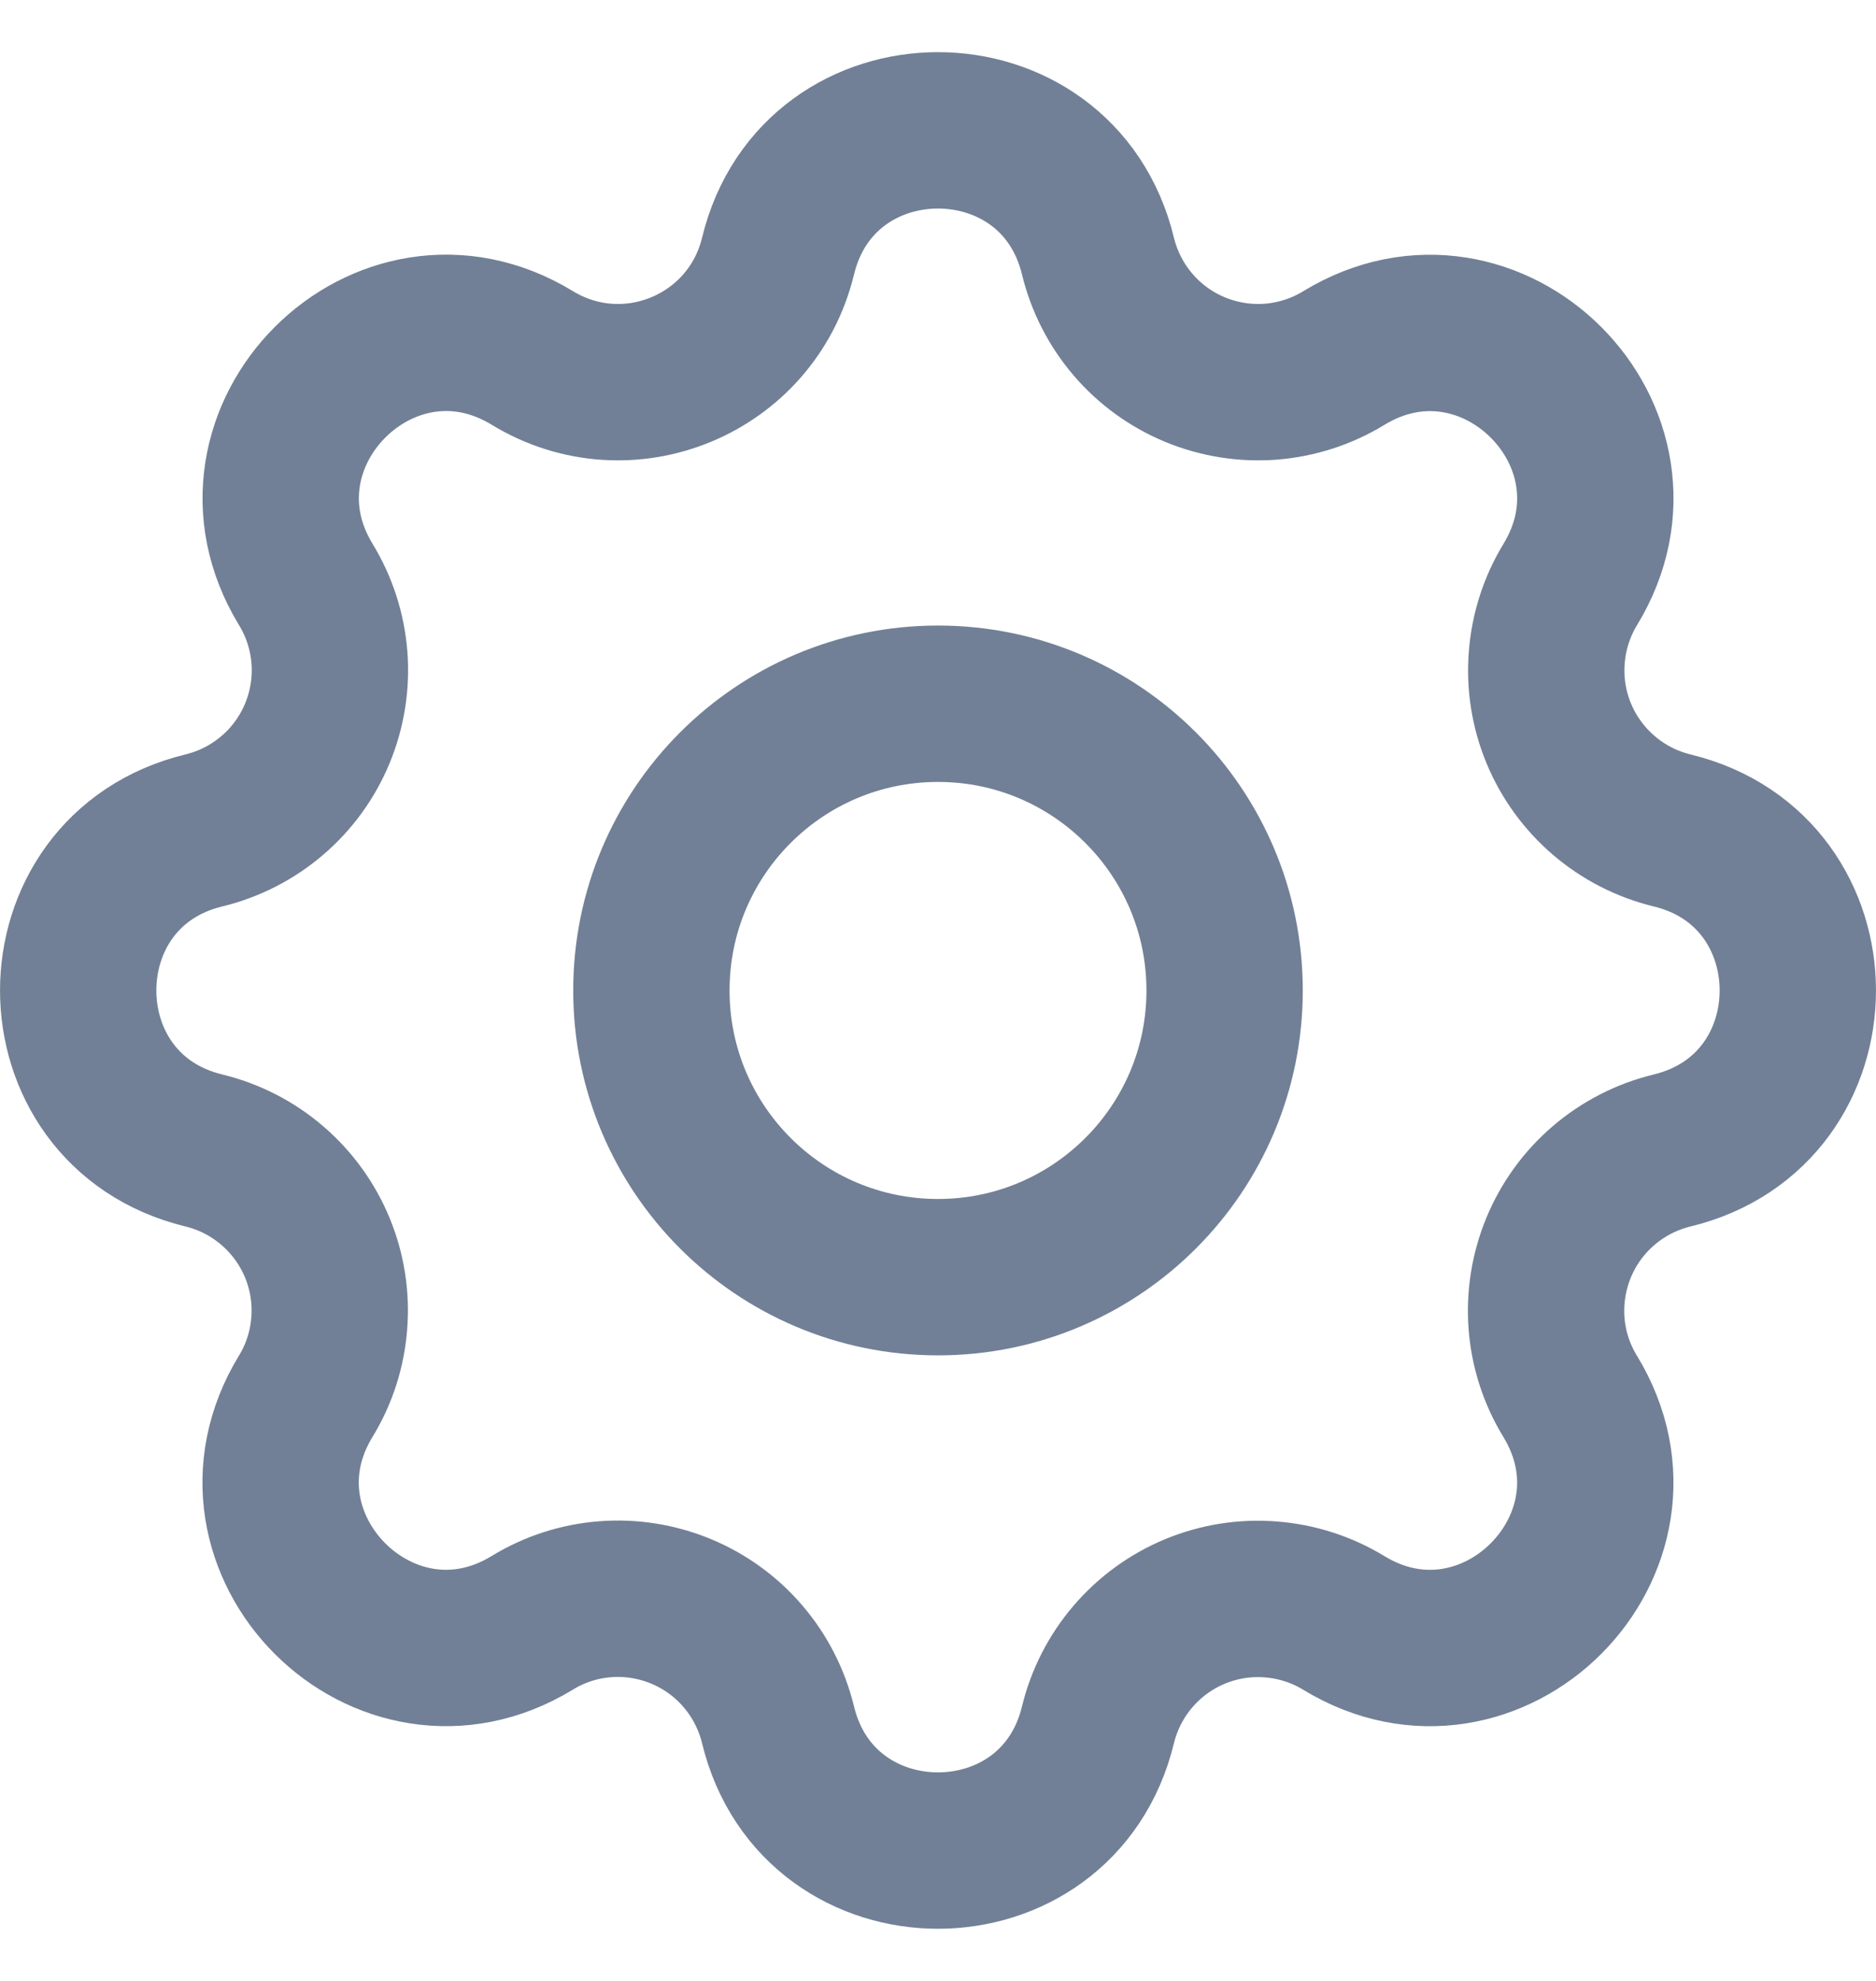 <svg width="18" height="19" viewBox="0 0 18 19" fill="none" xmlns="http://www.w3.org/2000/svg">
<g id="Group">
<path id="Vector" d="M7.465 2.457C7.855 0.848 10.145 0.848 10.535 2.457C10.594 2.699 10.709 2.924 10.871 3.113C11.032 3.302 11.237 3.45 11.466 3.545C11.696 3.64 11.945 3.68 12.194 3.661C12.441 3.641 12.682 3.564 12.894 3.434C14.308 2.573 15.928 4.192 15.066 5.607C14.937 5.819 14.86 6.059 14.841 6.307C14.821 6.555 14.861 6.804 14.956 7.034C15.051 7.263 15.199 7.467 15.388 7.629C15.577 7.791 15.801 7.906 16.043 7.965C17.652 8.355 17.652 10.645 16.043 11.035C15.801 11.094 15.576 11.209 15.387 11.371C15.198 11.532 15.05 11.737 14.955 11.966C14.86 12.196 14.82 12.445 14.839 12.694C14.858 12.941 14.936 13.182 15.066 13.394C15.927 14.808 14.308 16.428 12.893 15.566C12.681 15.437 12.441 15.36 12.193 15.341C11.945 15.321 11.696 15.361 11.466 15.456C11.237 15.551 11.033 15.699 10.871 15.888C10.709 16.077 10.594 16.301 10.535 16.543C10.145 18.152 7.855 18.152 7.465 16.543C7.406 16.301 7.291 16.076 7.129 15.887C6.968 15.698 6.763 15.55 6.534 15.455C6.304 15.36 6.055 15.32 5.807 15.339C5.558 15.358 5.318 15.436 5.106 15.566C3.692 16.427 2.072 14.808 2.933 13.393C3.063 13.181 3.14 12.941 3.159 12.693C3.179 12.445 3.139 12.196 3.044 11.966C2.949 11.737 2.801 11.533 2.612 11.371C2.423 11.209 2.199 11.094 1.957 11.035C0.348 10.645 0.348 8.355 1.957 7.965C2.199 7.906 2.424 7.791 2.613 7.629C2.802 7.468 2.95 7.263 3.045 7.034C3.14 6.804 3.18 6.555 3.161 6.307C3.141 6.058 3.064 5.818 2.934 5.606C2.073 4.192 3.692 2.572 5.107 3.433C6.024 3.991 7.212 3.498 7.465 2.457Z" stroke="#718096" stroke-width="1.5" stroke-linecap="round" stroke-linejoin="round"/>
<path id="Vector_2" d="M9 12.25C10.519 12.25 11.75 11.019 11.75 9.5C11.75 7.981 10.519 6.75 9 6.75C7.481 6.75 6.25 7.981 6.25 9.5C6.25 11.019 7.481 12.25 9 12.25Z" stroke="#718096" stroke-width="1.5" stroke-linecap="round" stroke-linejoin="round"/>
</g>
</svg>
